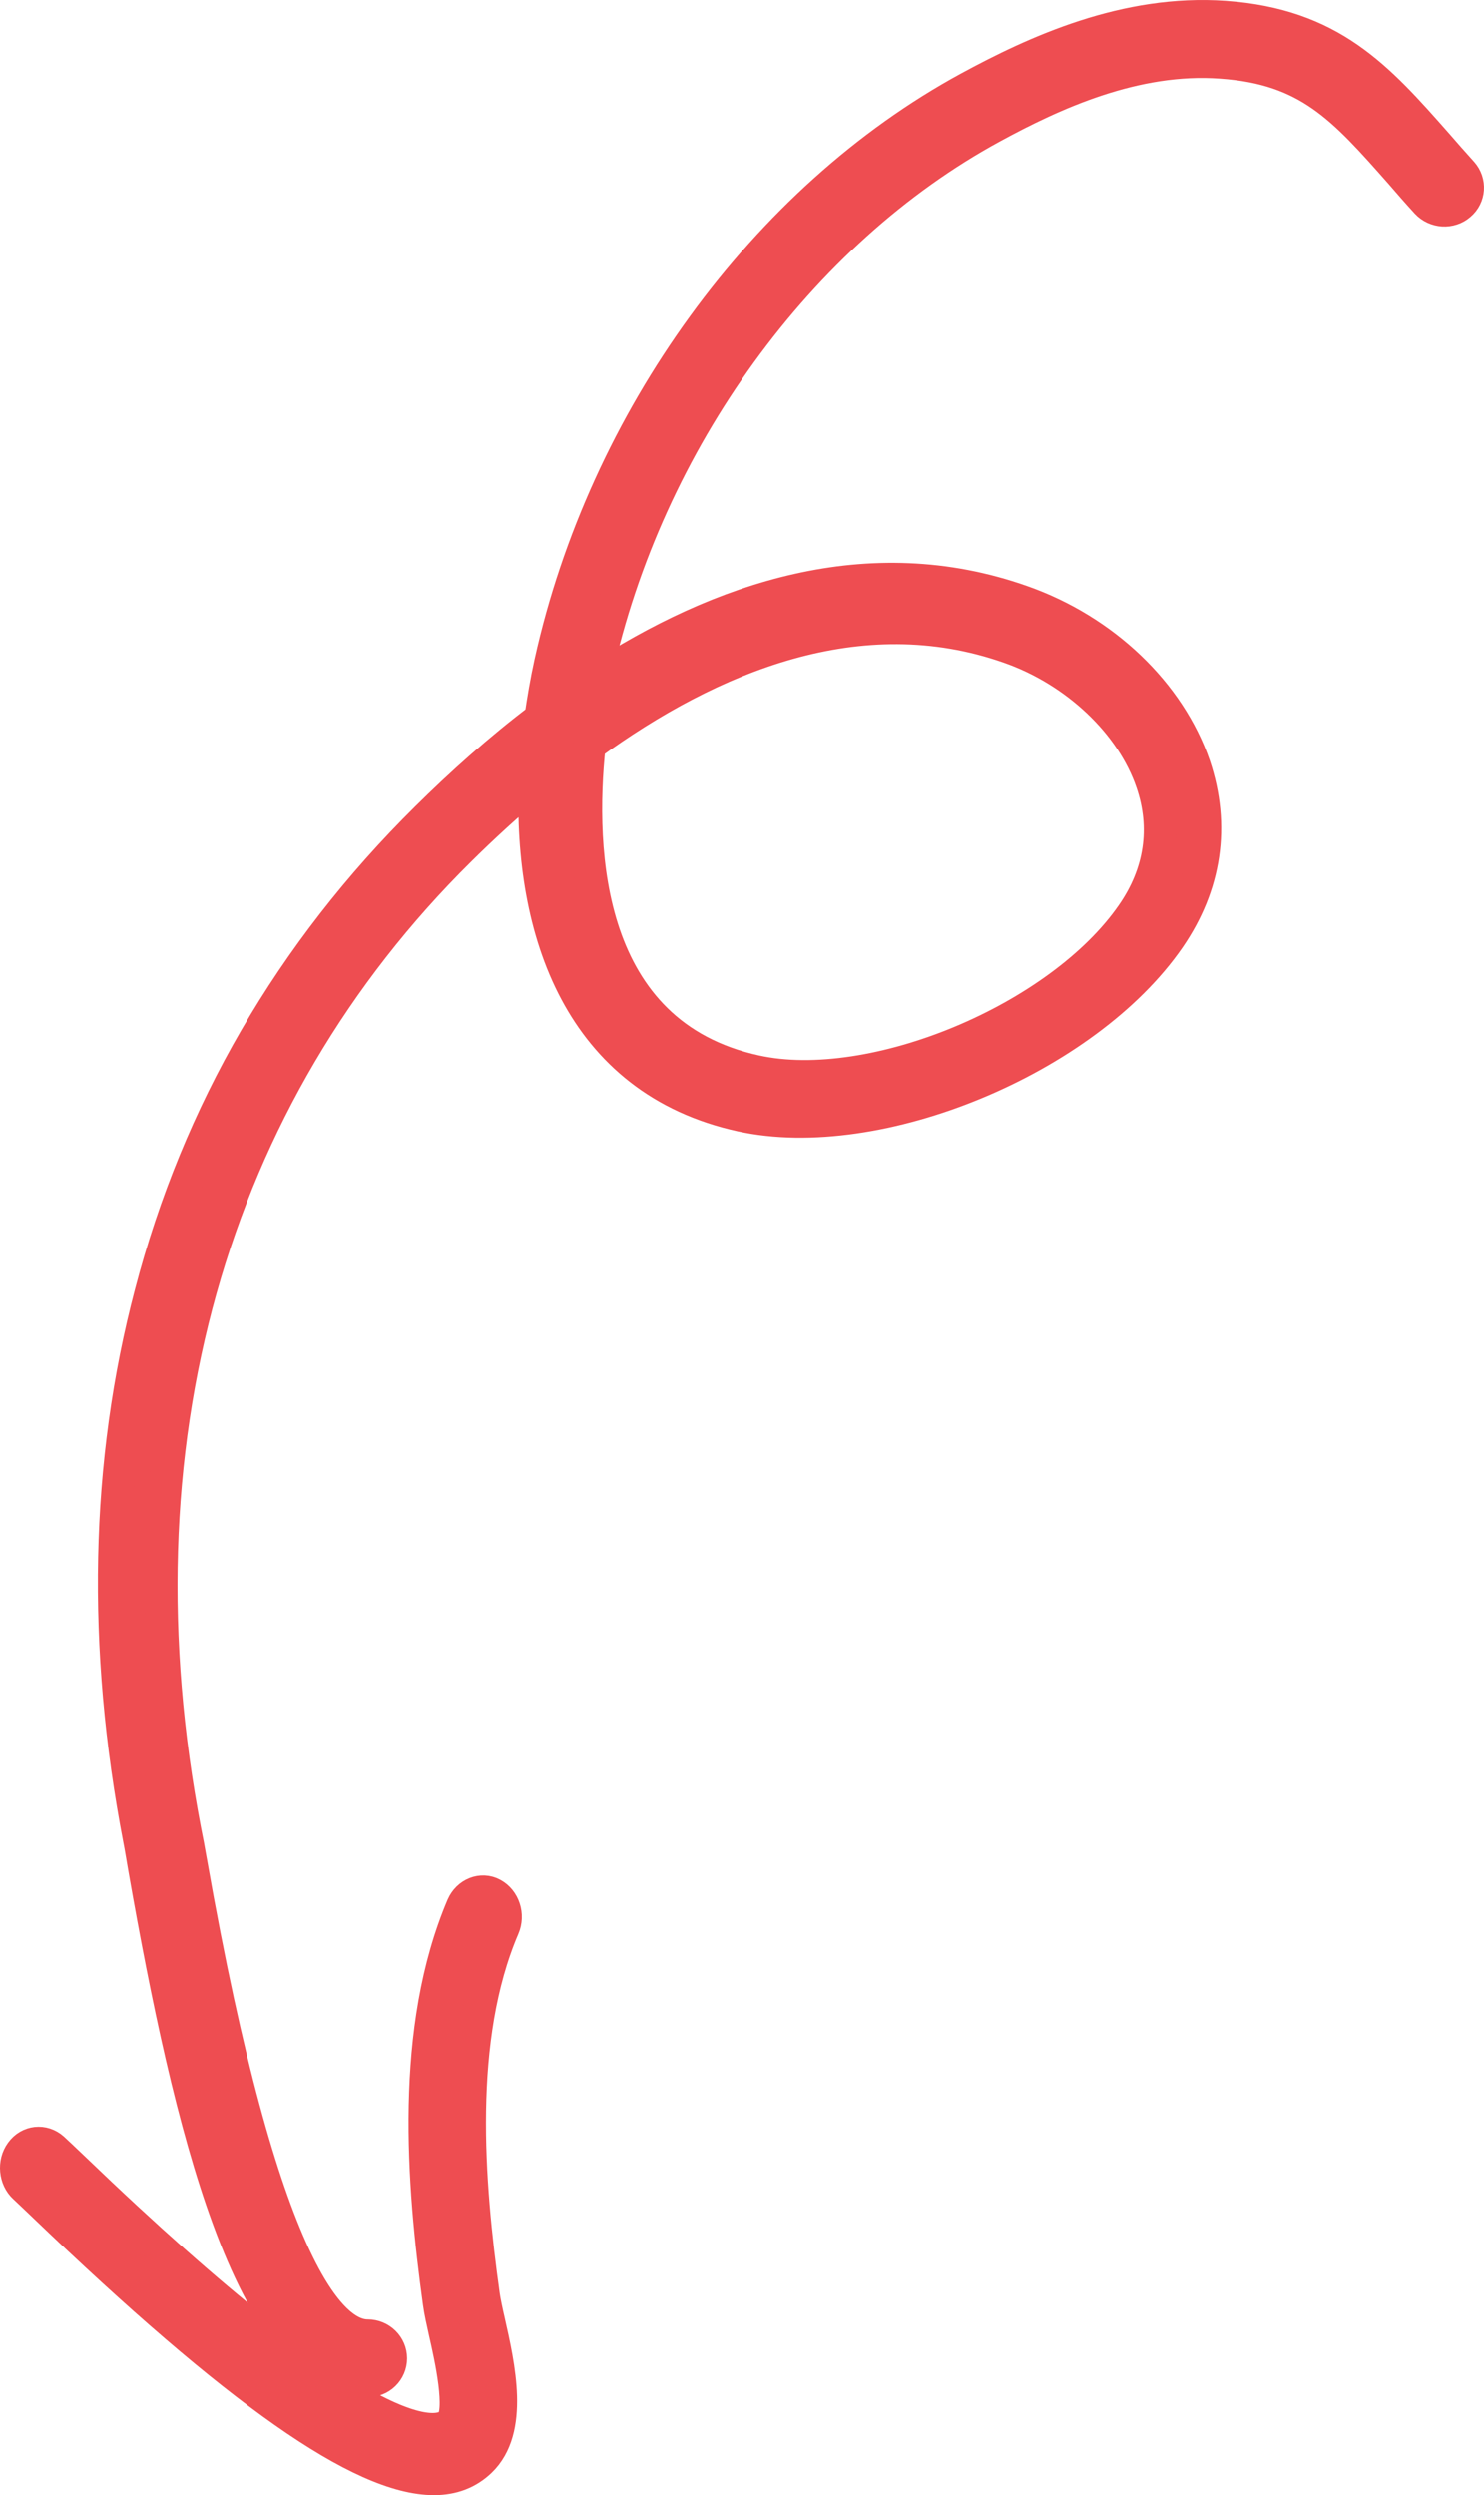<?xml version="1.0" encoding="UTF-8"?>
<svg width="91px" height="153px" viewBox="0 0 91 153" version="1.1" xmlns="http://www.w3.org/2000/svg" xmlns:xlink="http://www.w3.org/1999/xlink">
    <!-- Generator: sketchtool 55.2 (78181) - https://sketchapp.com -->
    <title>062AF6F0-4267-4257-AC96-4D31E483556C@1x</title>
    <desc>Created with sketchtool.</desc>
    <g id="UI-design" stroke="none" stroke-width="1" fill="none" fill-rule="evenodd">
        <g id="Homepage" transform="translate(-665, -3446)" fill="#ee4d51" stroke="#ee4d51" stroke-width="2">
            <g id="Group-32" transform="translate(0, 2849)">
                <g id="Group-29" transform="translate(665.711, 598)">
                    <path d="M35.428,44.675 C34.73,51.252 35.168,62.403 45.619,64.696 C52.81,66.274 64.274,61.501 68.725,55.057 C70.465,52.551 70.876,49.753 69.93,46.982 C68.711,43.376 65.274,40.114 61.151,38.682 C52.002,35.473 42.893,39.239 35.428,44.675 Z M21.821,145 C14.641,145 10.886,129.171 8.163,113.663 C8.025,112.889 7.929,112.249 7.832,111.781 C5.563,99.957 5.797,88.693 8.534,78.309 C11.436,67.192 17.13,57.383 25.452,49.161 C27.543,47.093 29.881,44.984 32.439,43.049 C32.604,41.901 32.797,40.767 33.044,39.646 C36.345,24.711 46.18,11.192 58.696,4.385 C62.823,2.143 68.338,-0.379 74.39,0.048 C80.91,0.515 83.771,3.731 87.374,7.815 C87.869,8.389 88.378,8.963 88.942,9.59 C89.451,10.164 89.396,11.045 88.805,11.539 C88.227,12.046 87.319,11.992 86.783,11.419 C86.219,10.805 85.696,10.204 85.201,9.63 C81.666,5.626 79.521,3.197 74.17,2.824 C68.902,2.437 63.882,4.746 60.113,6.801 C48.27,13.247 38.986,26.059 35.85,40.233 C35.823,40.366 35.781,40.526 35.74,40.713 C43.443,35.669 52.589,32.572 61.956,35.882 C66.976,37.644 71.007,41.501 72.533,45.972 C73.757,49.629 73.221,53.272 70.979,56.529 C65.849,63.949 53.112,69.234 44.736,67.392 C34.846,65.217 31.765,56.101 32.095,46.919 C30.458,48.281 28.904,49.709 27.488,51.11 C12.11,66.298 6.127,87.665 10.638,111.288 C10.735,111.755 10.858,112.395 10.996,113.196 C15.425,138.447 19.675,142.224 21.821,142.224 L21.834,142.224 C22.618,142.224 23.251,142.851 23.251,143.612 C23.251,144.386 22.618,145 21.834,145 L21.821,145 L21.821,145 Z" id="Fill-86"></path>
                    <path d="M25.9,151 C21.434,151 13.796,145.593 1.968,134.235 C1.427,133.721 1.017,133.324 0.792,133.119 C0.211,132.59 0.118,131.62 0.594,130.973 C1.07,130.312 1.942,130.224 2.537,130.753 C2.775,130.973 3.197,131.37 3.766,131.914 C22.081,149.531 26.138,148.37 26.944,147.606 C27.671,146.886 26.918,143.507 26.587,142.067 C26.429,141.347 26.284,140.715 26.217,140.201 C25.2,132.854 24.447,123.436 27.658,115.869 C27.988,115.12 28.821,114.782 29.495,115.149 C30.182,115.516 30.486,116.427 30.155,117.191 C27.248,123.994 27.975,132.825 28.94,139.745 C28.993,140.113 29.111,140.686 29.257,141.317 C29.891,144.124 30.763,147.973 28.741,149.913 C27.988,150.633 27.05,151 25.9,151" id="Fill-87"></path>
                </g>
            </g>
        </g>
    </g>
</svg>